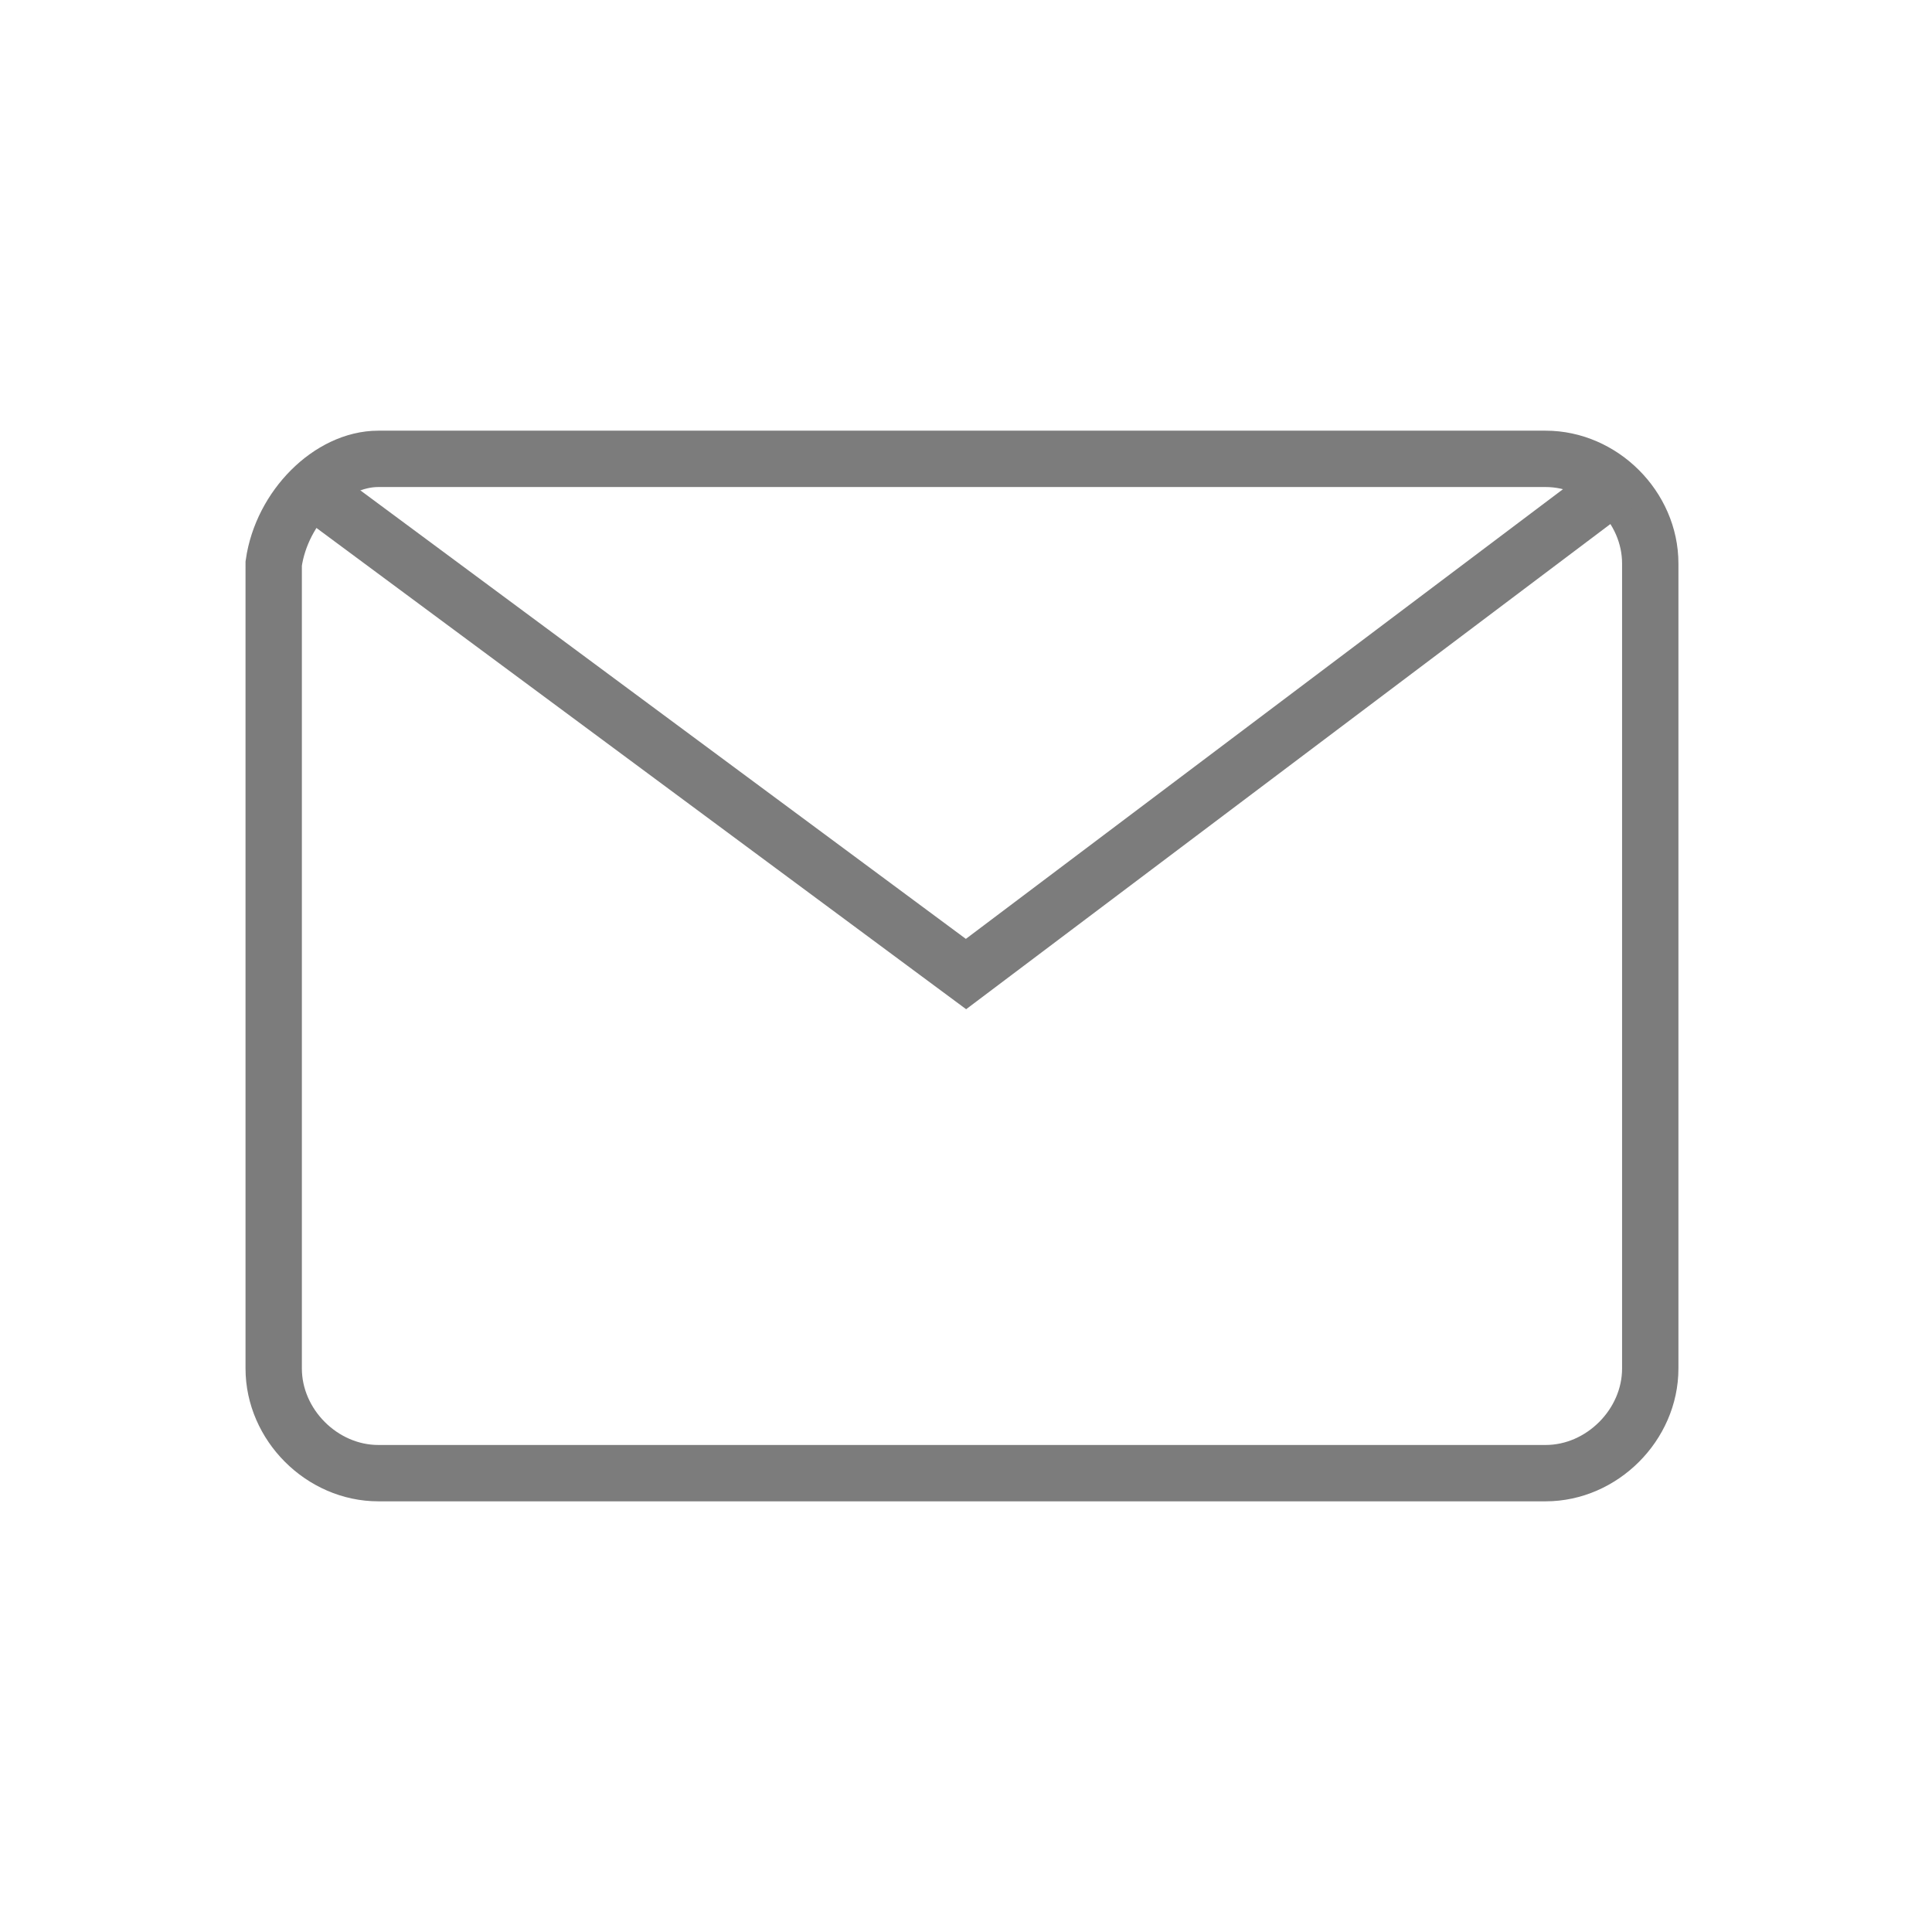 <?xml version="1.0" encoding="utf-8"?>
<!-- Generator: Adobe Illustrator 19.2.1, SVG Export Plug-In . SVG Version: 6.00 Build 0)  -->
<svg version="1.1" id="history_x5F_new.fw-Page_x25_201"
	 xmlns="http://www.w3.org/2000/svg" xmlns:xlink="http://www.w3.org/1999/xlink" x="0px" y="0px" viewBox="0 0 24 24"
	 style="enable-background:new 0 0 24 24;" xml:space="preserve">
<style type="text/css">
	.st0{fill:none;}
	.st1{fill:none;stroke:#7C7C7C;stroke-width:0.7;}
</style>
<path class="st0" d="M6.6,11.1L6.6,11.1L6.6,11.1L6.6,11.1z"/>
<path class="st0" d="M6.6,11.1L6.6,11.1L6.6,11.1L6.6,11.1z"/>
<g id="Layer_x25_201">
	<g>
		<path class="st1" d="M19.2,6.5"/>
		<path class="st1" d="M19.9,7.1"/>
		<path class="st1" d="M12.1,11.8"/>
	</g>
</g>
<g id="Layer_x25_201_1_">
	<g>
		<path class="st1" d="M4.7,5.7h14.5c0.7,0,1.3,0.6,1.3,1.3v10c0,0.7-0.6,1.3-1.3,1.3H4.7c-0.7,0-1.3-0.6-1.3-1.3V7
			C3.5,6.3,4.1,5.7,4.7,5.7z"/>
		<path class="st1" d="M3.9,6.1l8.1,6L20.1,6"/>
	</g>
</g>
</svg>
